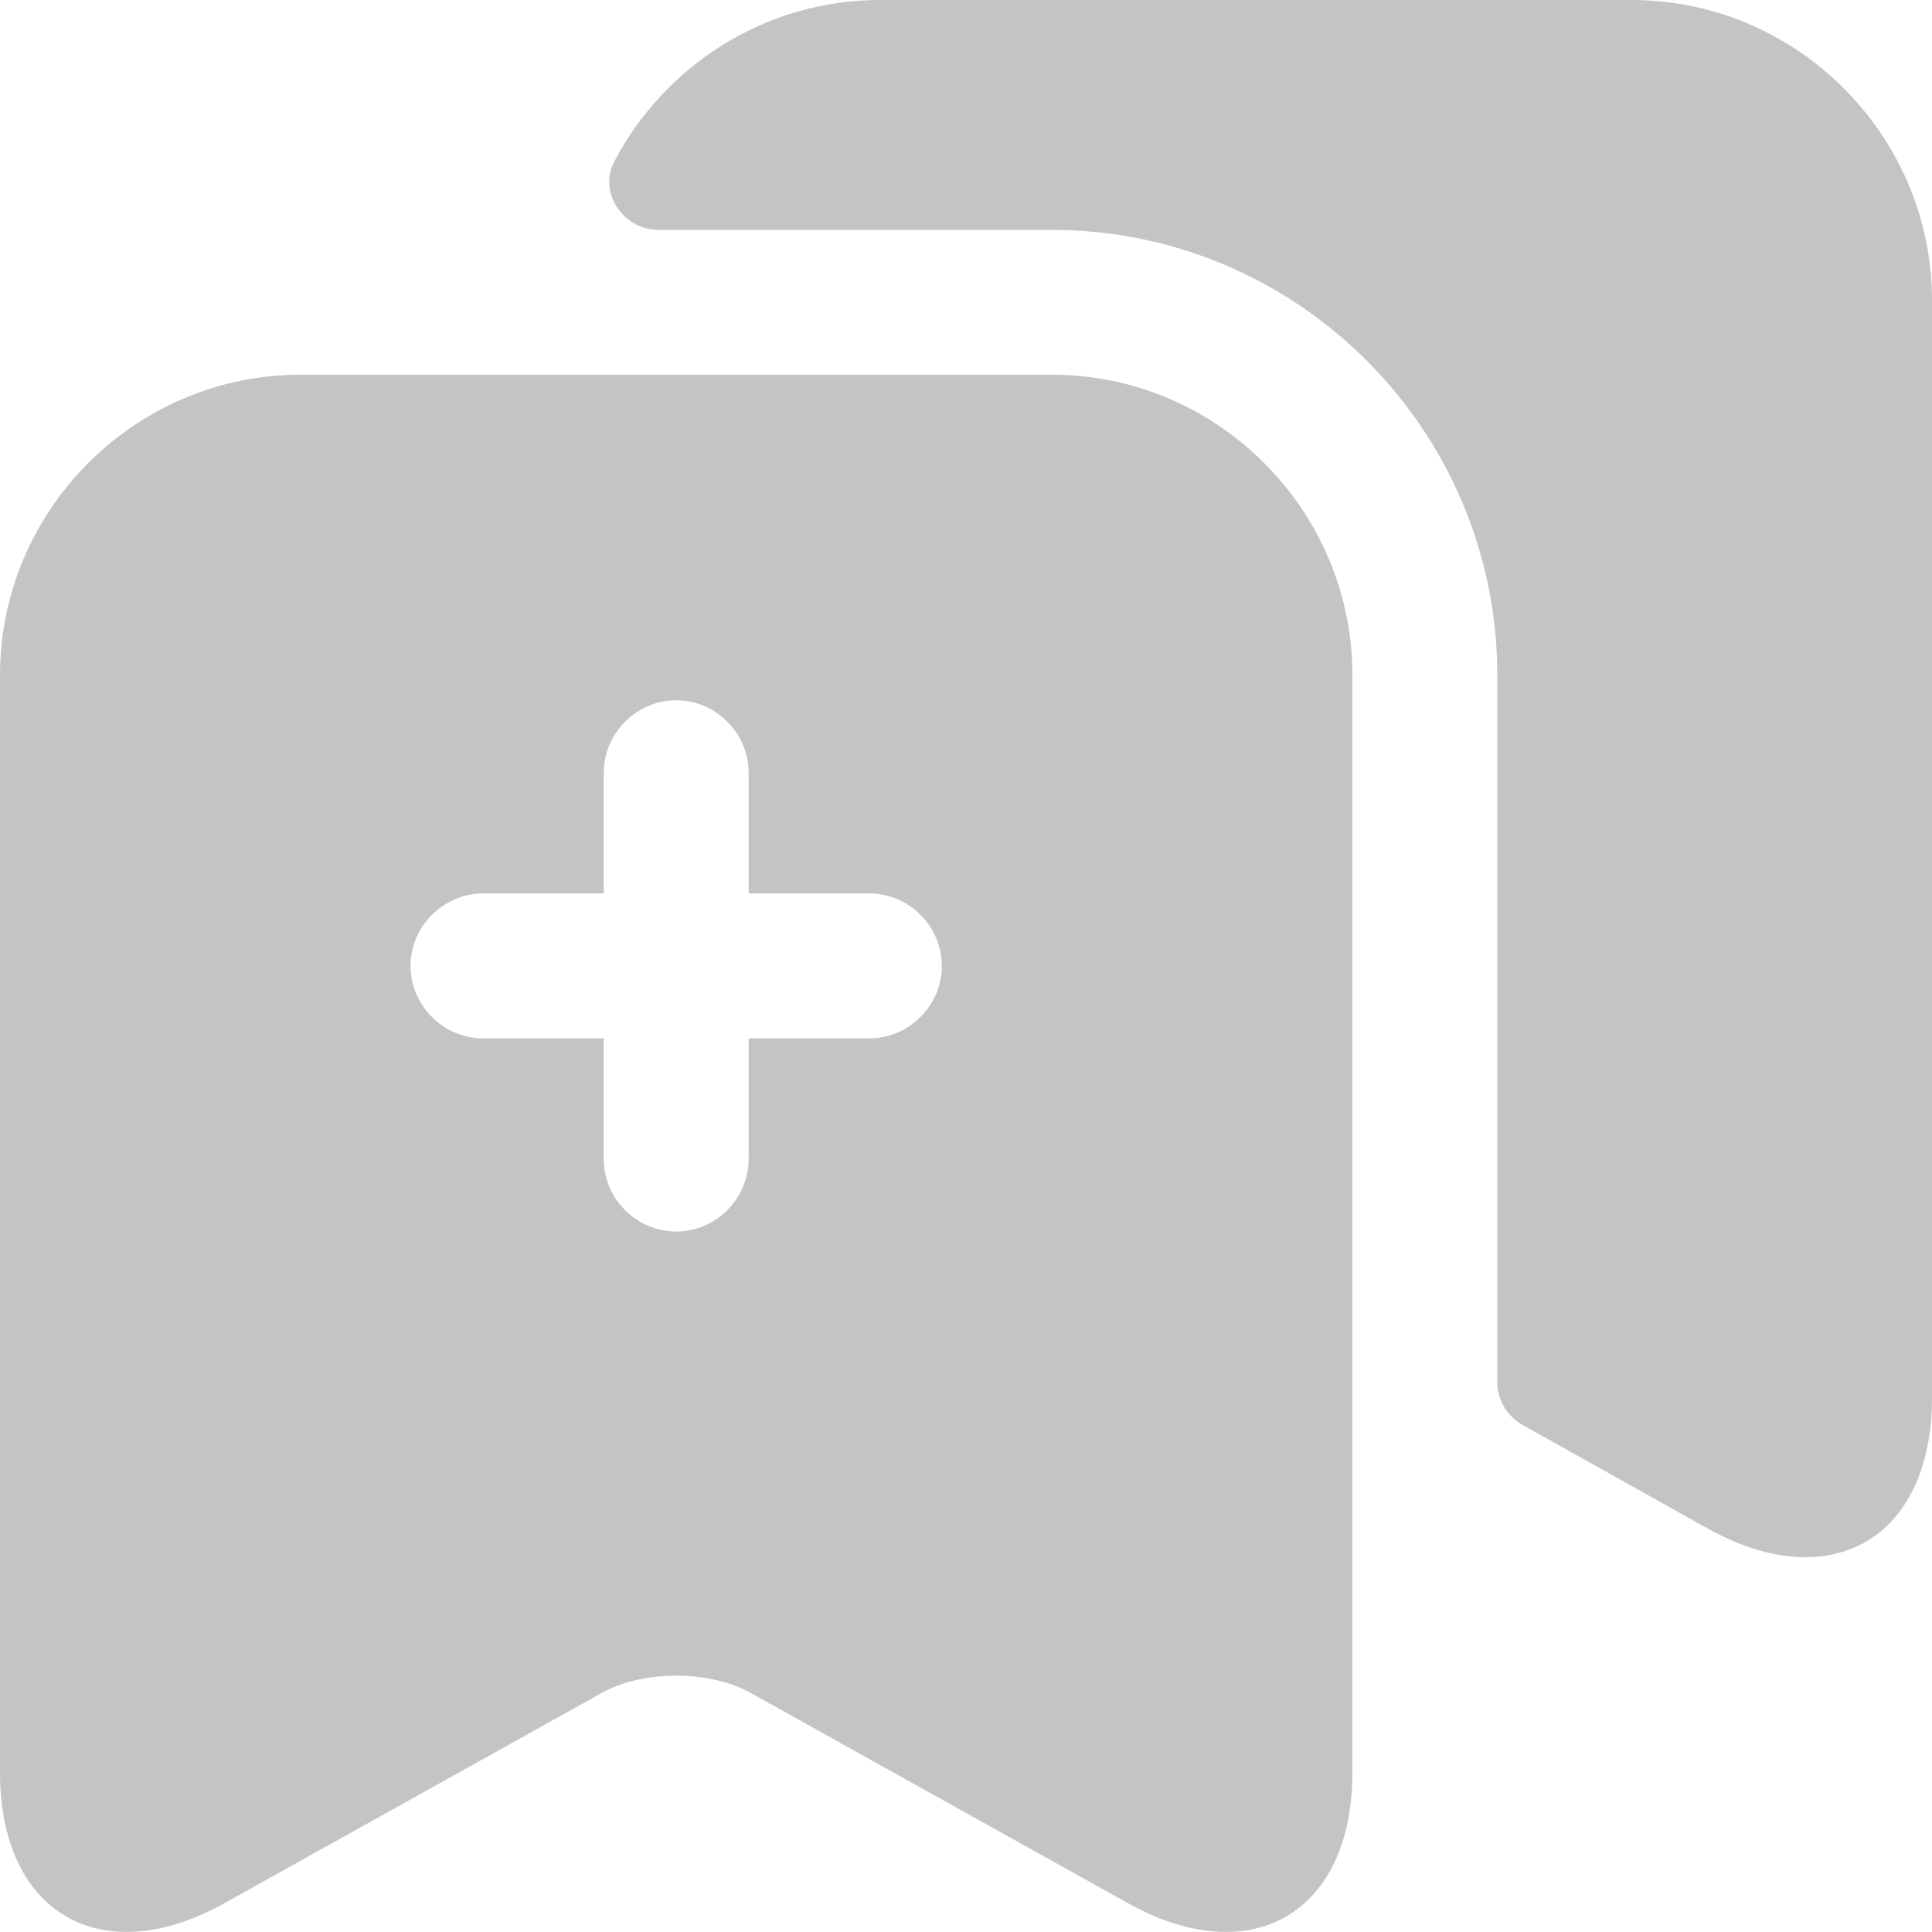 <svg width="24" height="24" viewBox="0 0 24 24" fill="none" xmlns="http://www.w3.org/2000/svg">
<path d="M24 3.732V17.364C24 19.104 22.752 19.836 21.228 18.996L18.912 17.7C18.72 17.592 18.6 17.388 18.6 17.172V8.388C18.6 5.34 16.116 2.856 13.068 2.856H8.184C7.74 2.856 7.428 2.388 7.632 2.004C8.256 0.816 9.504 0 10.932 0H20.268C22.32 0 24 1.68 24 3.732Z" fill="#C4C4C4"/>
<path d="M13.068 4.655H3.732C1.68 4.655 -3.05176e-05 6.335 -3.05176e-05 8.387V22.019C-3.05176e-05 23.759 1.248 24.491 2.772 23.651L7.488 21.023C7.992 20.747 8.808 20.747 9.312 21.023L14.028 23.651C15.552 24.491 16.8 23.759 16.8 22.019V8.387C16.8 6.335 15.12 4.655 13.068 4.655ZM10.8 12.899H9.3V14.399C9.3 14.891 8.892 15.299 8.4 15.299C7.908 15.299 7.5 14.891 7.5 14.399V12.899H6C5.508 12.899 5.1 12.491 5.1 11.999C5.1 11.507 5.508 11.099 6 11.099H7.5V9.599C7.5 9.107 7.908 8.699 8.4 8.699C8.892 8.699 9.3 9.107 9.3 9.599V11.099H10.8C11.292 11.099 11.7 11.507 11.7 11.999C11.7 12.491 11.292 12.899 10.8 12.899Z" fill="#C4C4C4"/>
</svg>
